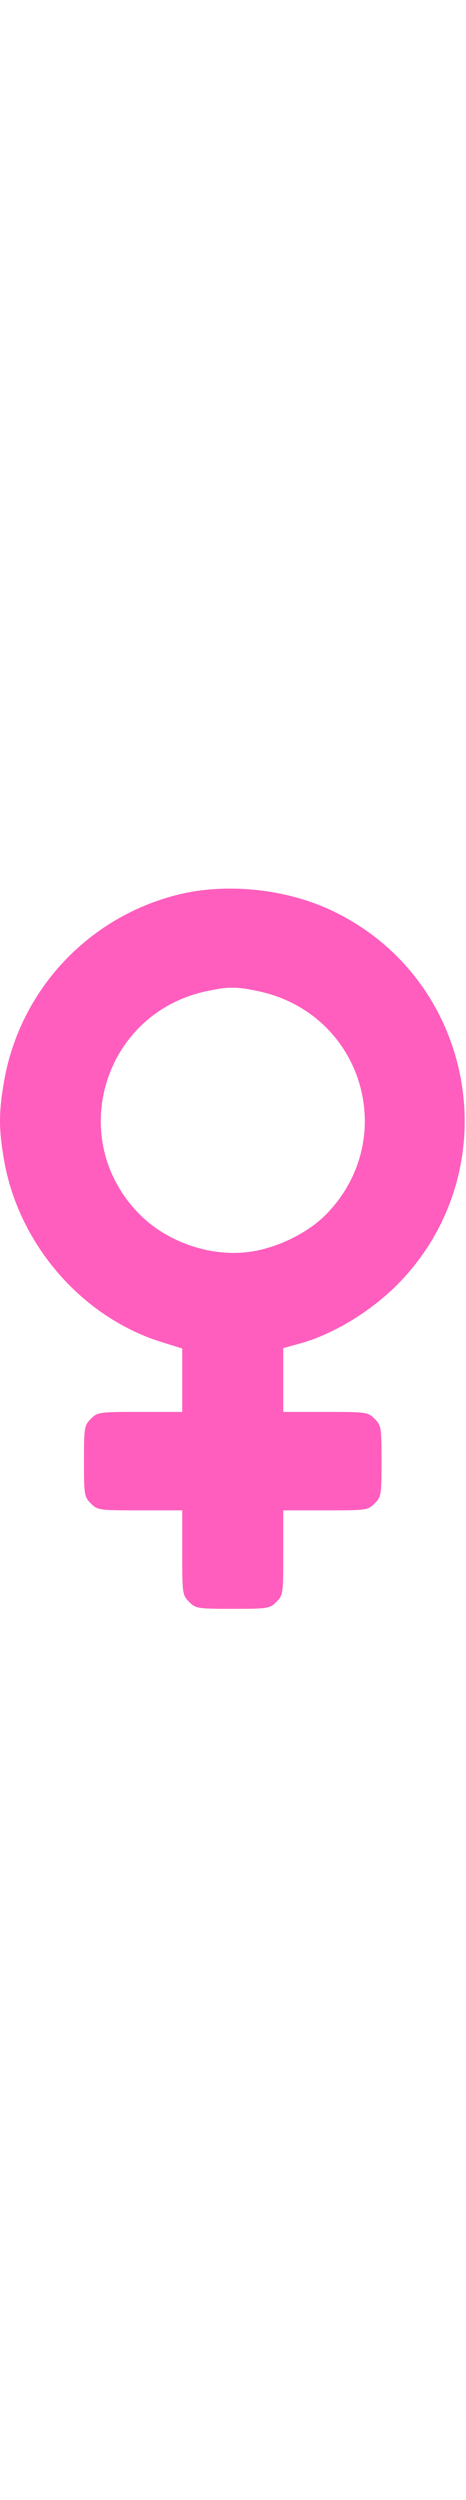 <svg width="48" height="257" viewBox="0 0 166 257" fill="none" xmlns="http://www.w3.org/2000/svg">
<path fill-rule="evenodd" clip-rule="evenodd" d="M63.629 2.105C31.494 10.003 7.11 36.043 1.449 68.508C-0.483 79.585 -0.483 85.509 1.449 96.586C6.661 126.475 29.186 152.416 57.582 161.23L64.914 163.506V174.777V186.047H49.869C35.228 186.047 34.757 186.113 32.369 188.502C30.022 190.848 29.914 191.512 29.914 203.547C29.914 215.582 30.022 216.246 32.369 218.592C34.757 220.981 35.228 221.047 49.869 221.047H64.914V236.092C64.914 250.733 64.98 251.204 67.369 253.592C69.725 255.949 70.348 256.047 82.914 256.047C95.48 256.047 96.103 255.949 98.459 253.592C100.848 251.204 100.914 250.733 100.914 236.092V221.047H115.959C130.6 221.047 131.071 220.981 133.459 218.592C135.806 216.246 135.914 215.582 135.914 203.547C135.914 191.512 135.806 190.848 133.459 188.502C131.071 186.113 130.6 186.047 115.959 186.047H100.914V174.711V163.375L106.988 161.686C119.897 158.097 134.349 148.913 144.141 138.076C181.545 96.683 168.156 30.896 117.572 7.525C101.383 0.045 80.534 -2.05 63.629 2.105ZM92.036 36.485C129.046 44.33 142.589 88.695 116.236 115.76C109.95 122.215 99.328 127.52 89.664 129.03C75.718 131.21 59.872 125.979 49.799 115.87C23.331 89.308 36.612 44.519 73.325 36.531C81.27 34.802 84.063 34.795 92.036 36.485Z" fill="#FF5EBE"/>
</svg>
